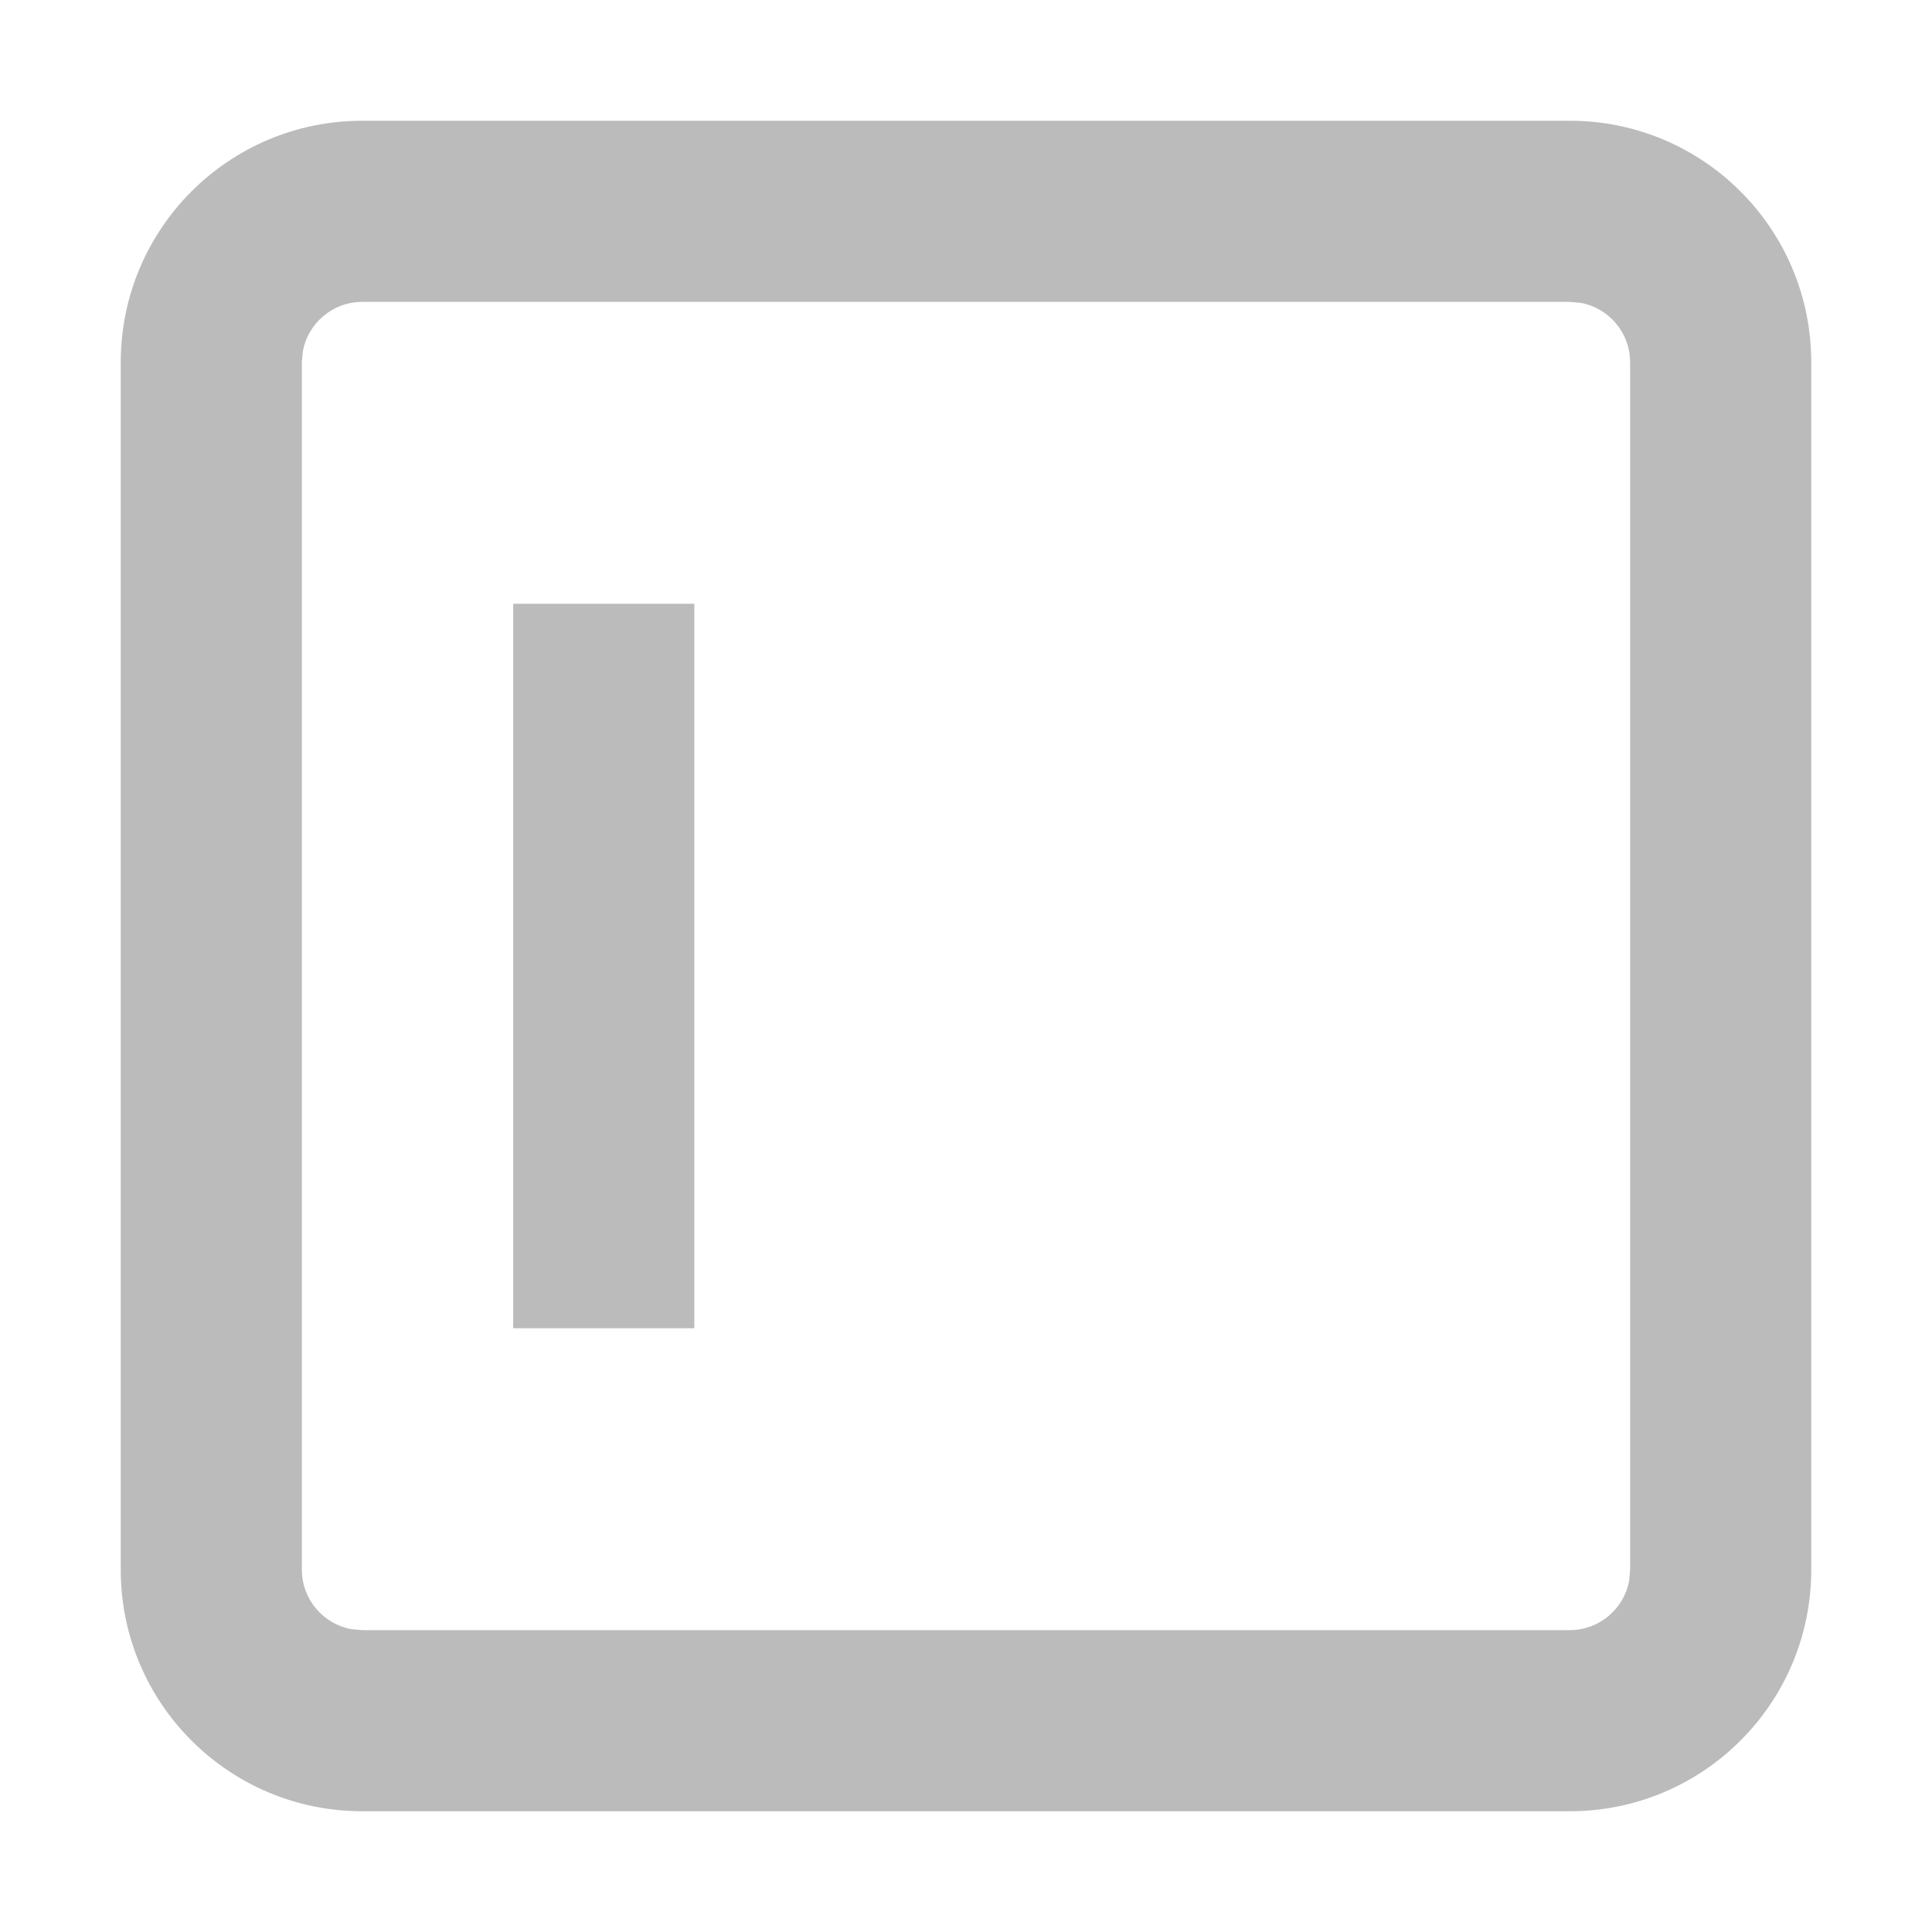 <svg xmlns="http://www.w3.org/2000/svg" width="16" height="16" viewBox="0 0 16 16">
    <g fill="none" fill-rule="evenodd">
        <path d="M0 0H16V16H0z"/>
        <path fill="#BBB" d="M13 1c1.105 0 2 .895 2 2v10c0 1.105-.895 2-2 2H3c-1.105 0-2-.895-2-2V3c0-1.105.895-2 2-2h10zm0 1.5H3c-.245 0-.45.177-.492.41L2.5 3v10c0 .245.177.45.41.492L3 13.5h10c.245 0 .45-.177.492-.41L13.5 13V3c0-.245-.177-.45-.41-.492L13 2.5zM5.75 5v6h-1.5V5h1.5z"/>
    </g>
</svg>
